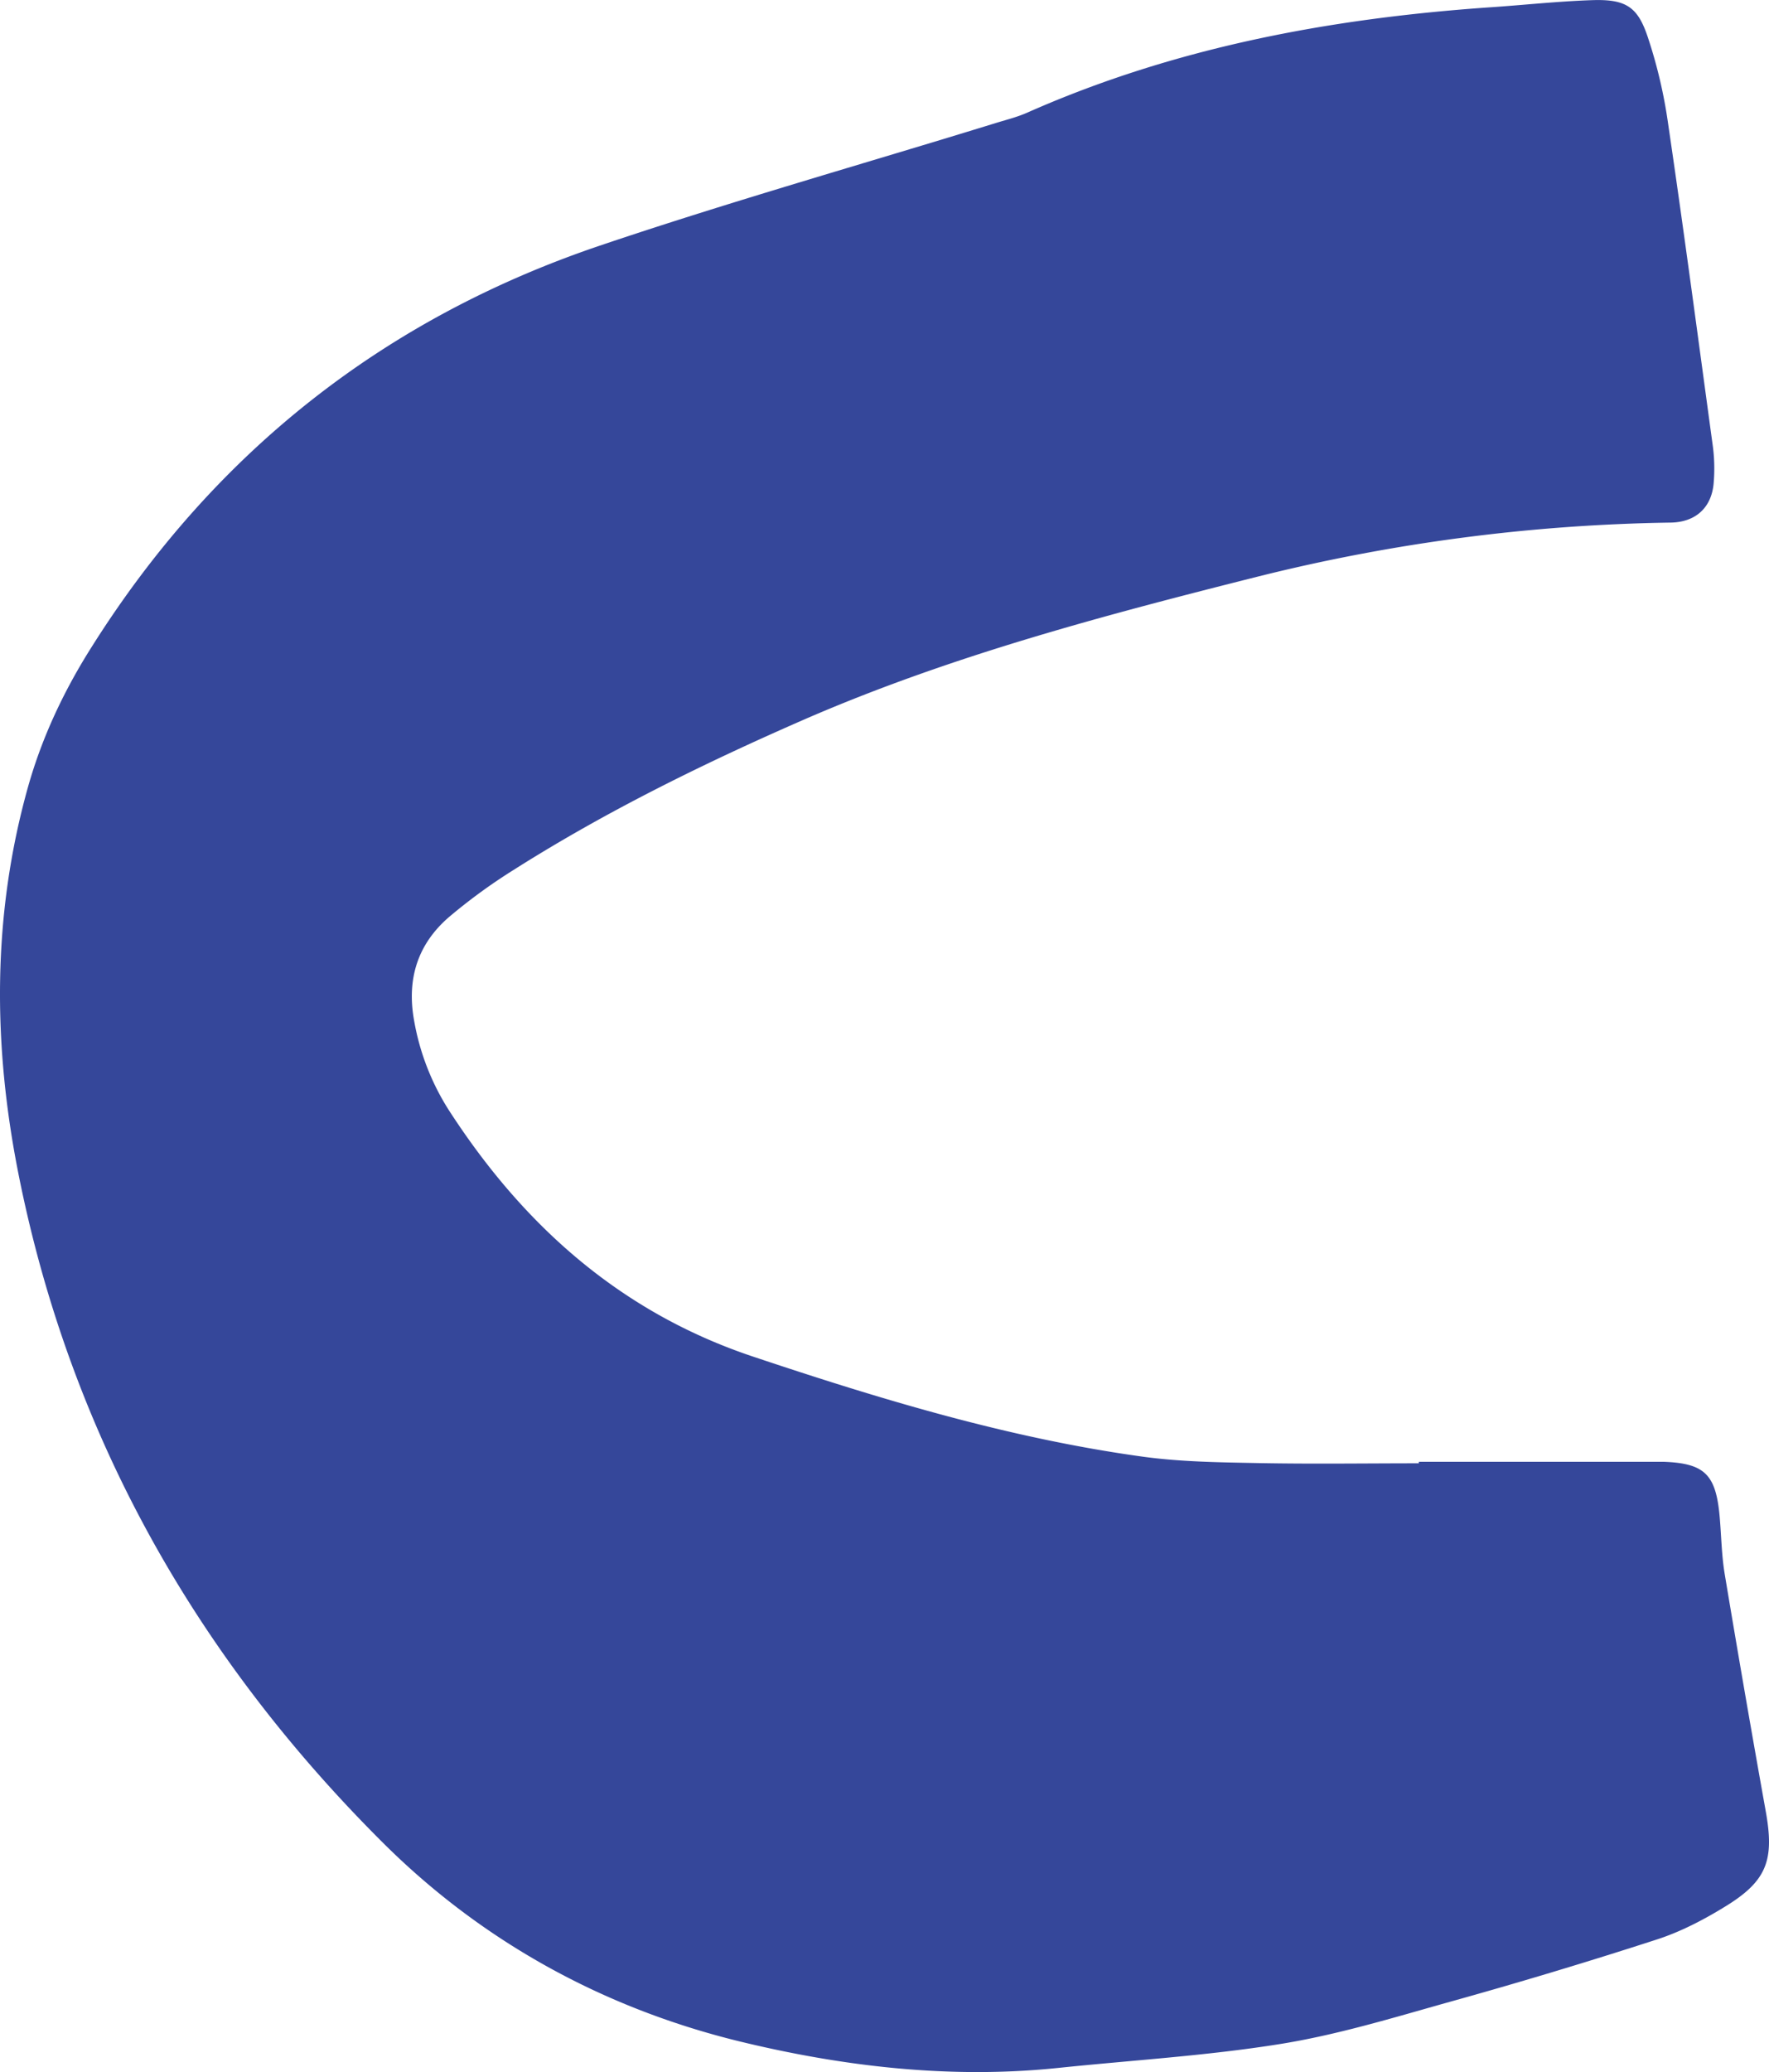<svg xmlns="http://www.w3.org/2000/svg" width="922.4" height="1080" viewBox="-0.012 -0.053 922.375 1079.925" style=""><g><path d="M739.8 761.8h127.6c21.3.8 27.2 6.5 29.2 28.2.9 9.9 1 20 2.6 29.9q10.3 61.8 21.4 123.7c4.7 25.8.8 36.7-21.4 50.2-11.1 6.8-23 13-35.4 17q-54.3 17.6-109.4 32.9c-28.8 8.1-57.7 16.9-87.2 21.6-38.1 6.1-76.9 8.4-115.3 12.4-56.6 5.9-112.6-.7-167.1-14-70.2-17.3-133-51.6-184.7-102.9C102.4 863.7 36.8 748 9.7 612.2c-13.5-67.6-13.9-135.4 5-202.5 7.4-26.1 18.9-50.3 33.4-73.1C111.6 236 199.9 166.2 312.3 128.1c68.6-23.2 138.4-42.9 207.7-64.3 5.3-1.6 10.8-3 15.9-5.3C612.4 24.7 693.1 9.6 776 3.8 794.1 2.6 812.1.6 830.2 0s24 3.8 29.3 20.3A254.2 254.2 0 0 1 869.7 64c8.2 55.7 15.6 111.4 23.2 167.2a88.8 88.8 0 0 1 .6 20.6c-1.1 12.8-9.5 20.3-22.4 20.5a942.6 942.6 0 0 0-214.7 28c-80.7 20.3-161 41.5-237.5 74.8-52.2 22.8-103.3 47.9-151.4 78.4a292.2 292.2 0 0 0-33.3 24.3c-16.5 14.2-22.2 32.4-18.3 54a127.4 127.4 0 0 0 19.2 48.4c38.8 59.4 89.3 104 157.6 126.8 66.4 22.2 133.3 42.5 202.9 52.1 20.3 2.8 41.1 3 61.7 3.4 27.5.5 55 .1 82.5.1z" fill="#35479a" data-name="Layer 2"></path></g></svg>